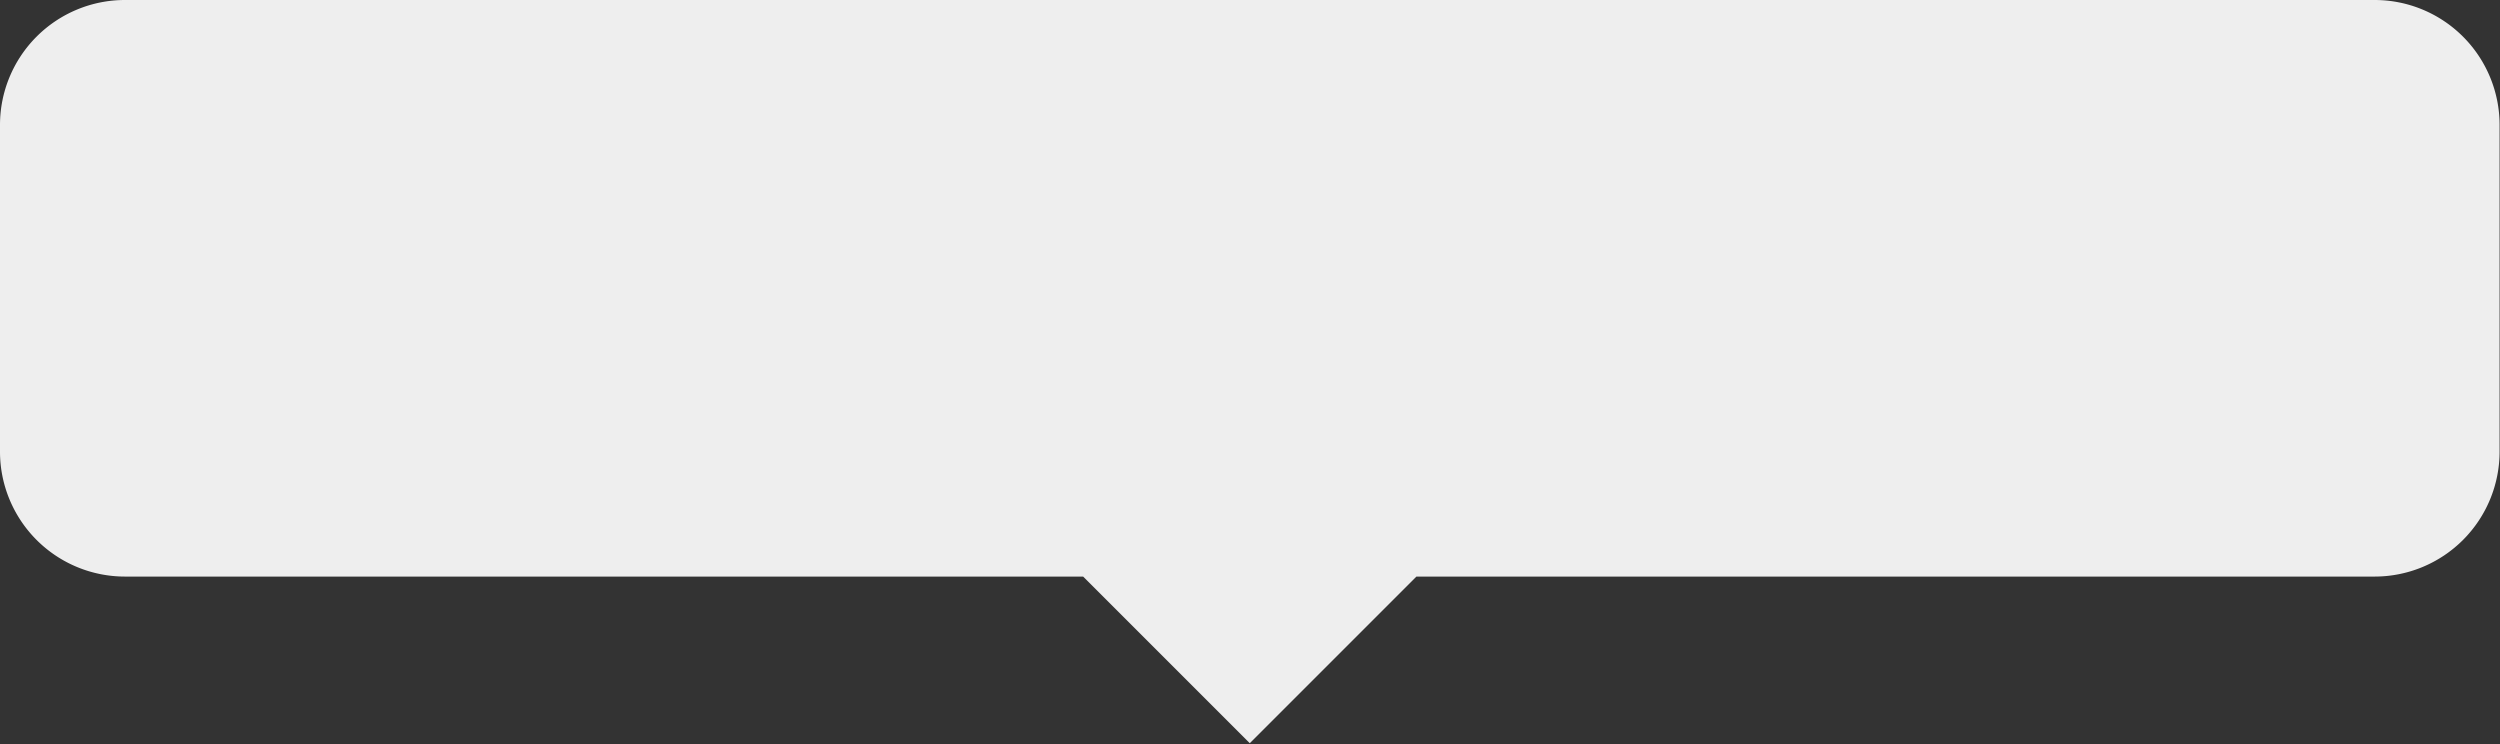 <svg xmlns="http://www.w3.org/2000/svg" viewBox="0 0 60.01 17.87"><rect x="0" y="0" width="60.01" height="17.87" fill="#333333" stroke="none"/><defs><style>.cls-1{fill:#eee;}</style></defs><title>date-tag_2</title><g id="Layer_2" data-name="Layer 2"><g id="Layer_1-2" data-name="Layer 1"><path class="cls-1" d="M57,13.84H34l-4,4-4-4H3a3,3,0,0,1-3-3V3A3,3,0,0,1,3,0H57a3,3,0,0,1,3,3v7.84A3,3,0,0,1,57,13.84Z"/></g></g></svg>